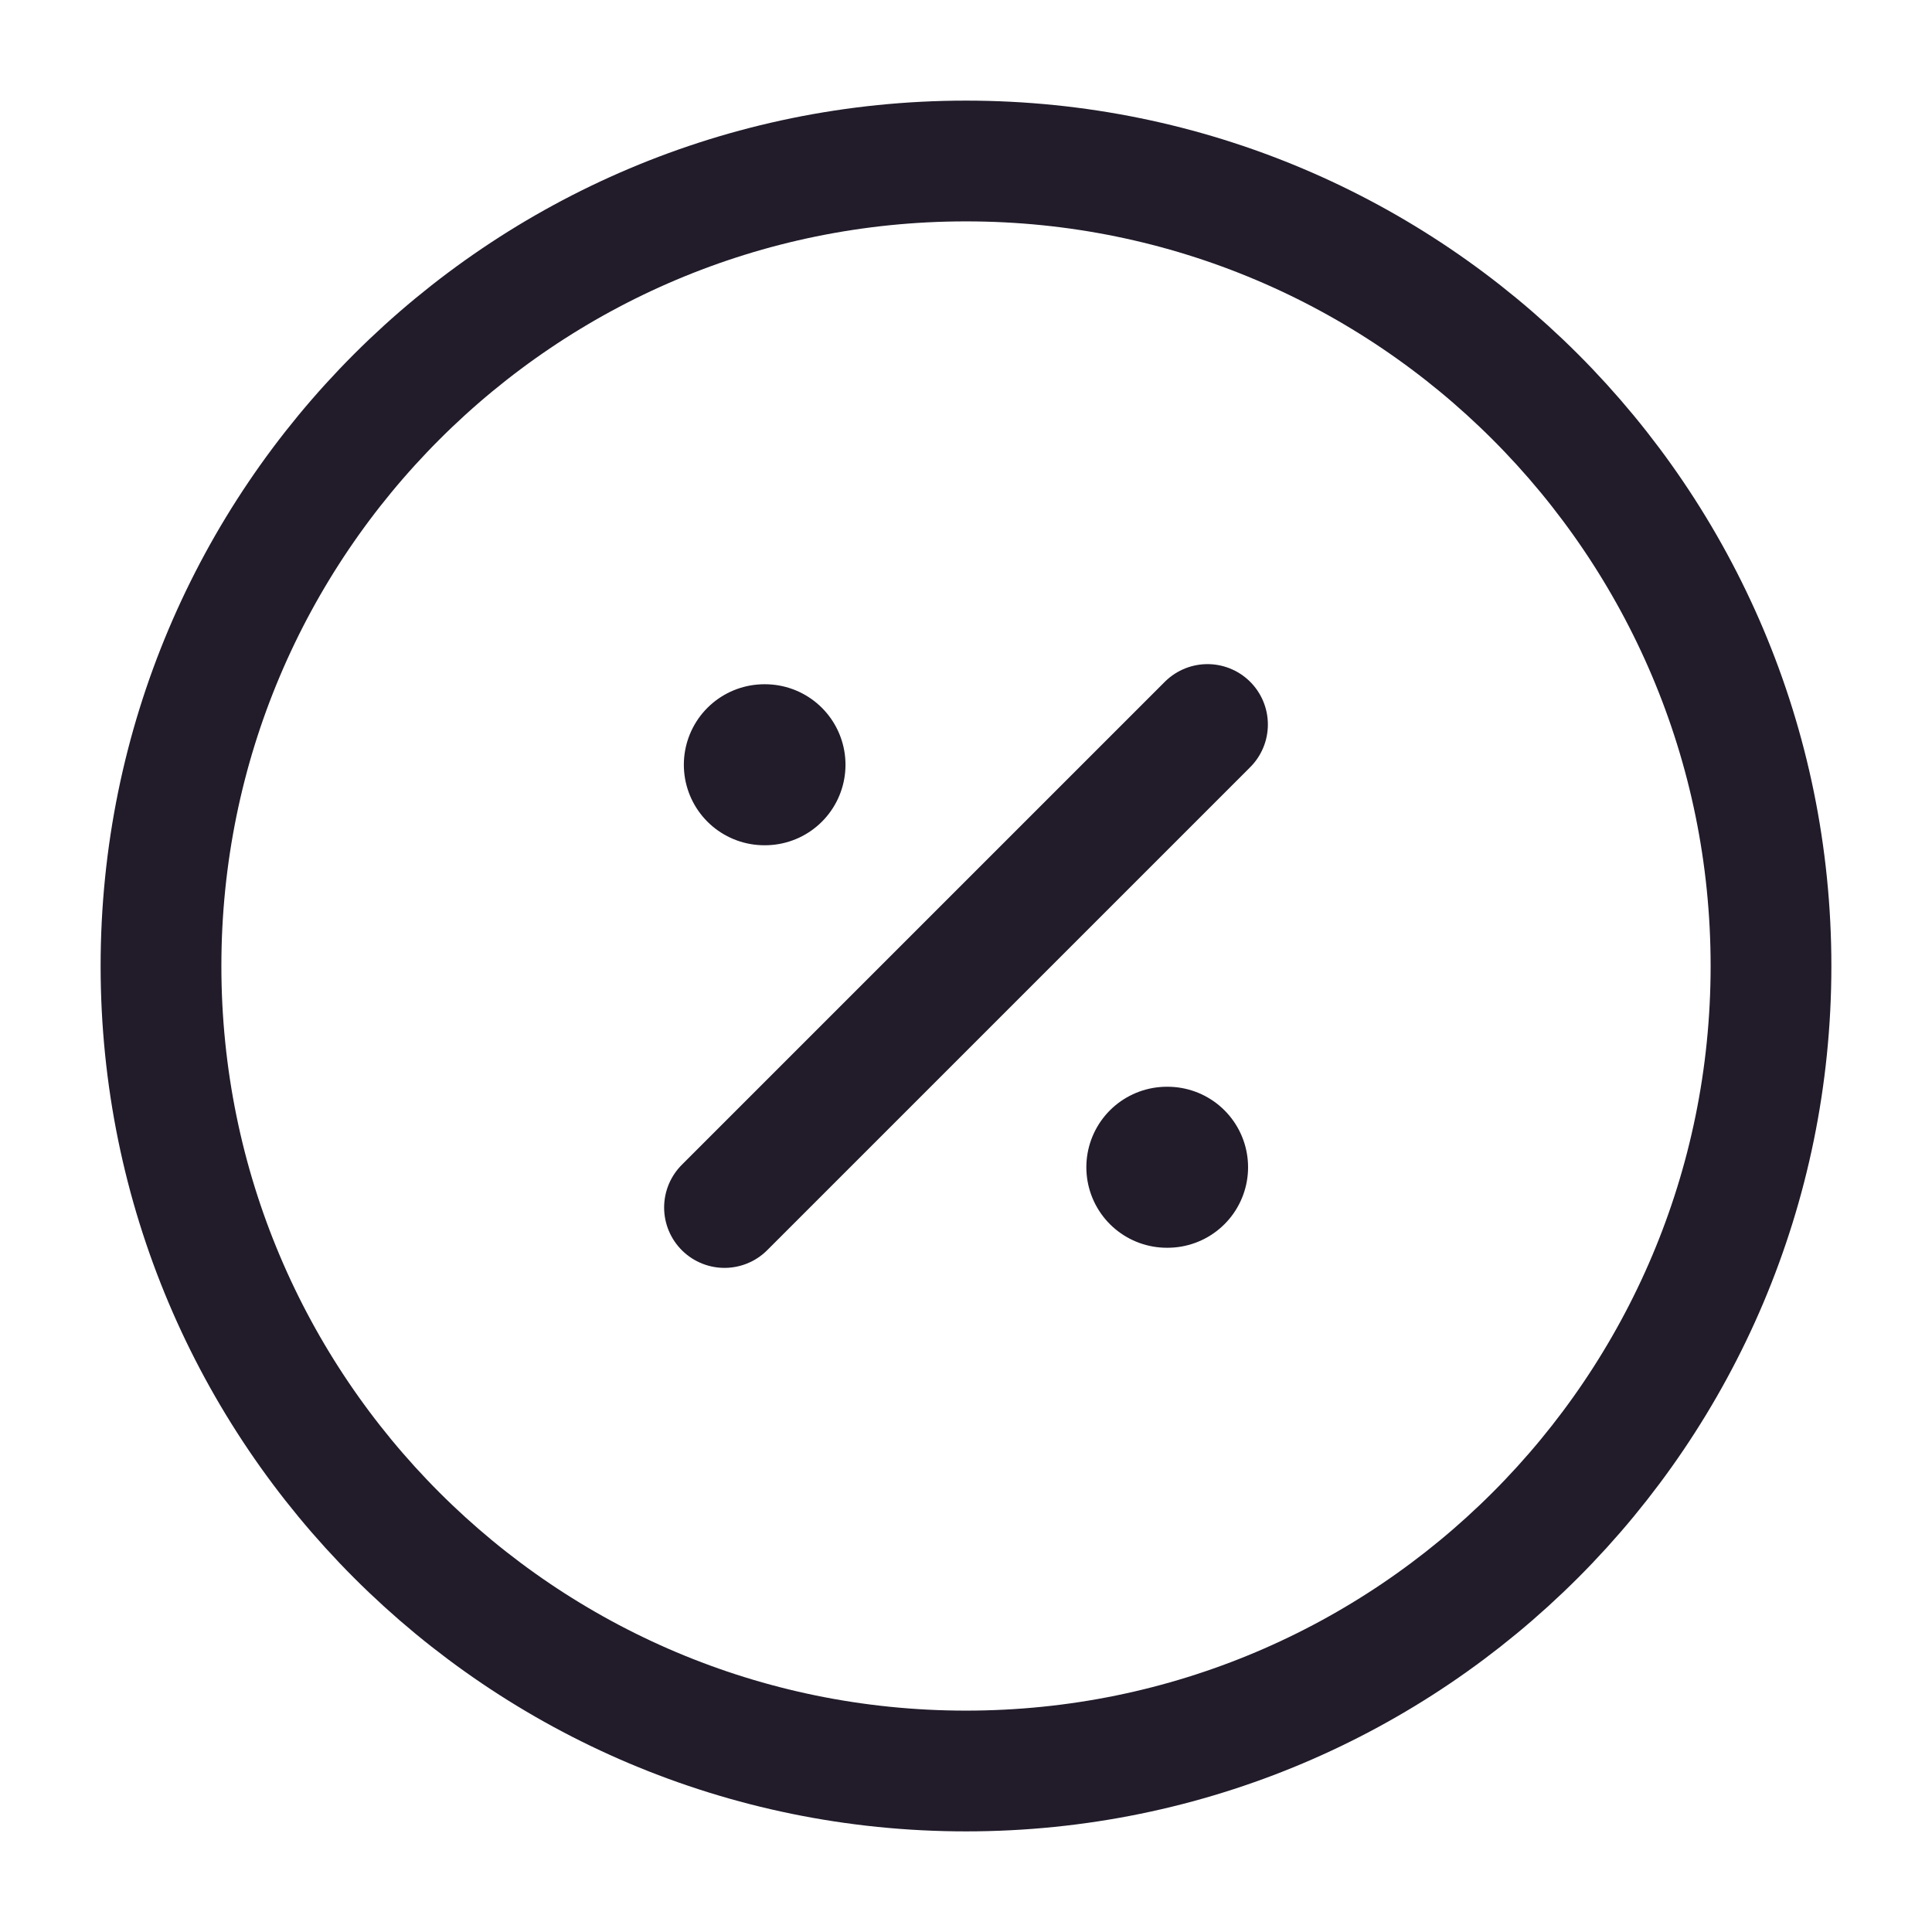 <svg width="24" height="24" viewBox="0 0 24 24" fill="none" xmlns="http://www.w3.org/2000/svg">
<path d="M12 22C17.523 22 22 17.523 22 12C22 6.477 17.523 2 12 2C6.477 2 2 6.477 2 12C2 17.523 6.477 22 12 22Z" stroke="#211B2A" stroke-width="1.5" stroke-linecap="round" stroke-linejoin="round"/>
<path d="M9 15L15 9" stroke="#211B2A" stroke-width="1.5" stroke-linecap="round" stroke-linejoin="round"/>
<path d="M14.495 14.5H14.504" stroke="#211B2A" stroke-width="2" stroke-linecap="round" stroke-linejoin="round"/>
<path d="M9.495 9.5H9.503" stroke="#211B2A" stroke-width="2" stroke-linecap="round" stroke-linejoin="round"/>
</svg>
